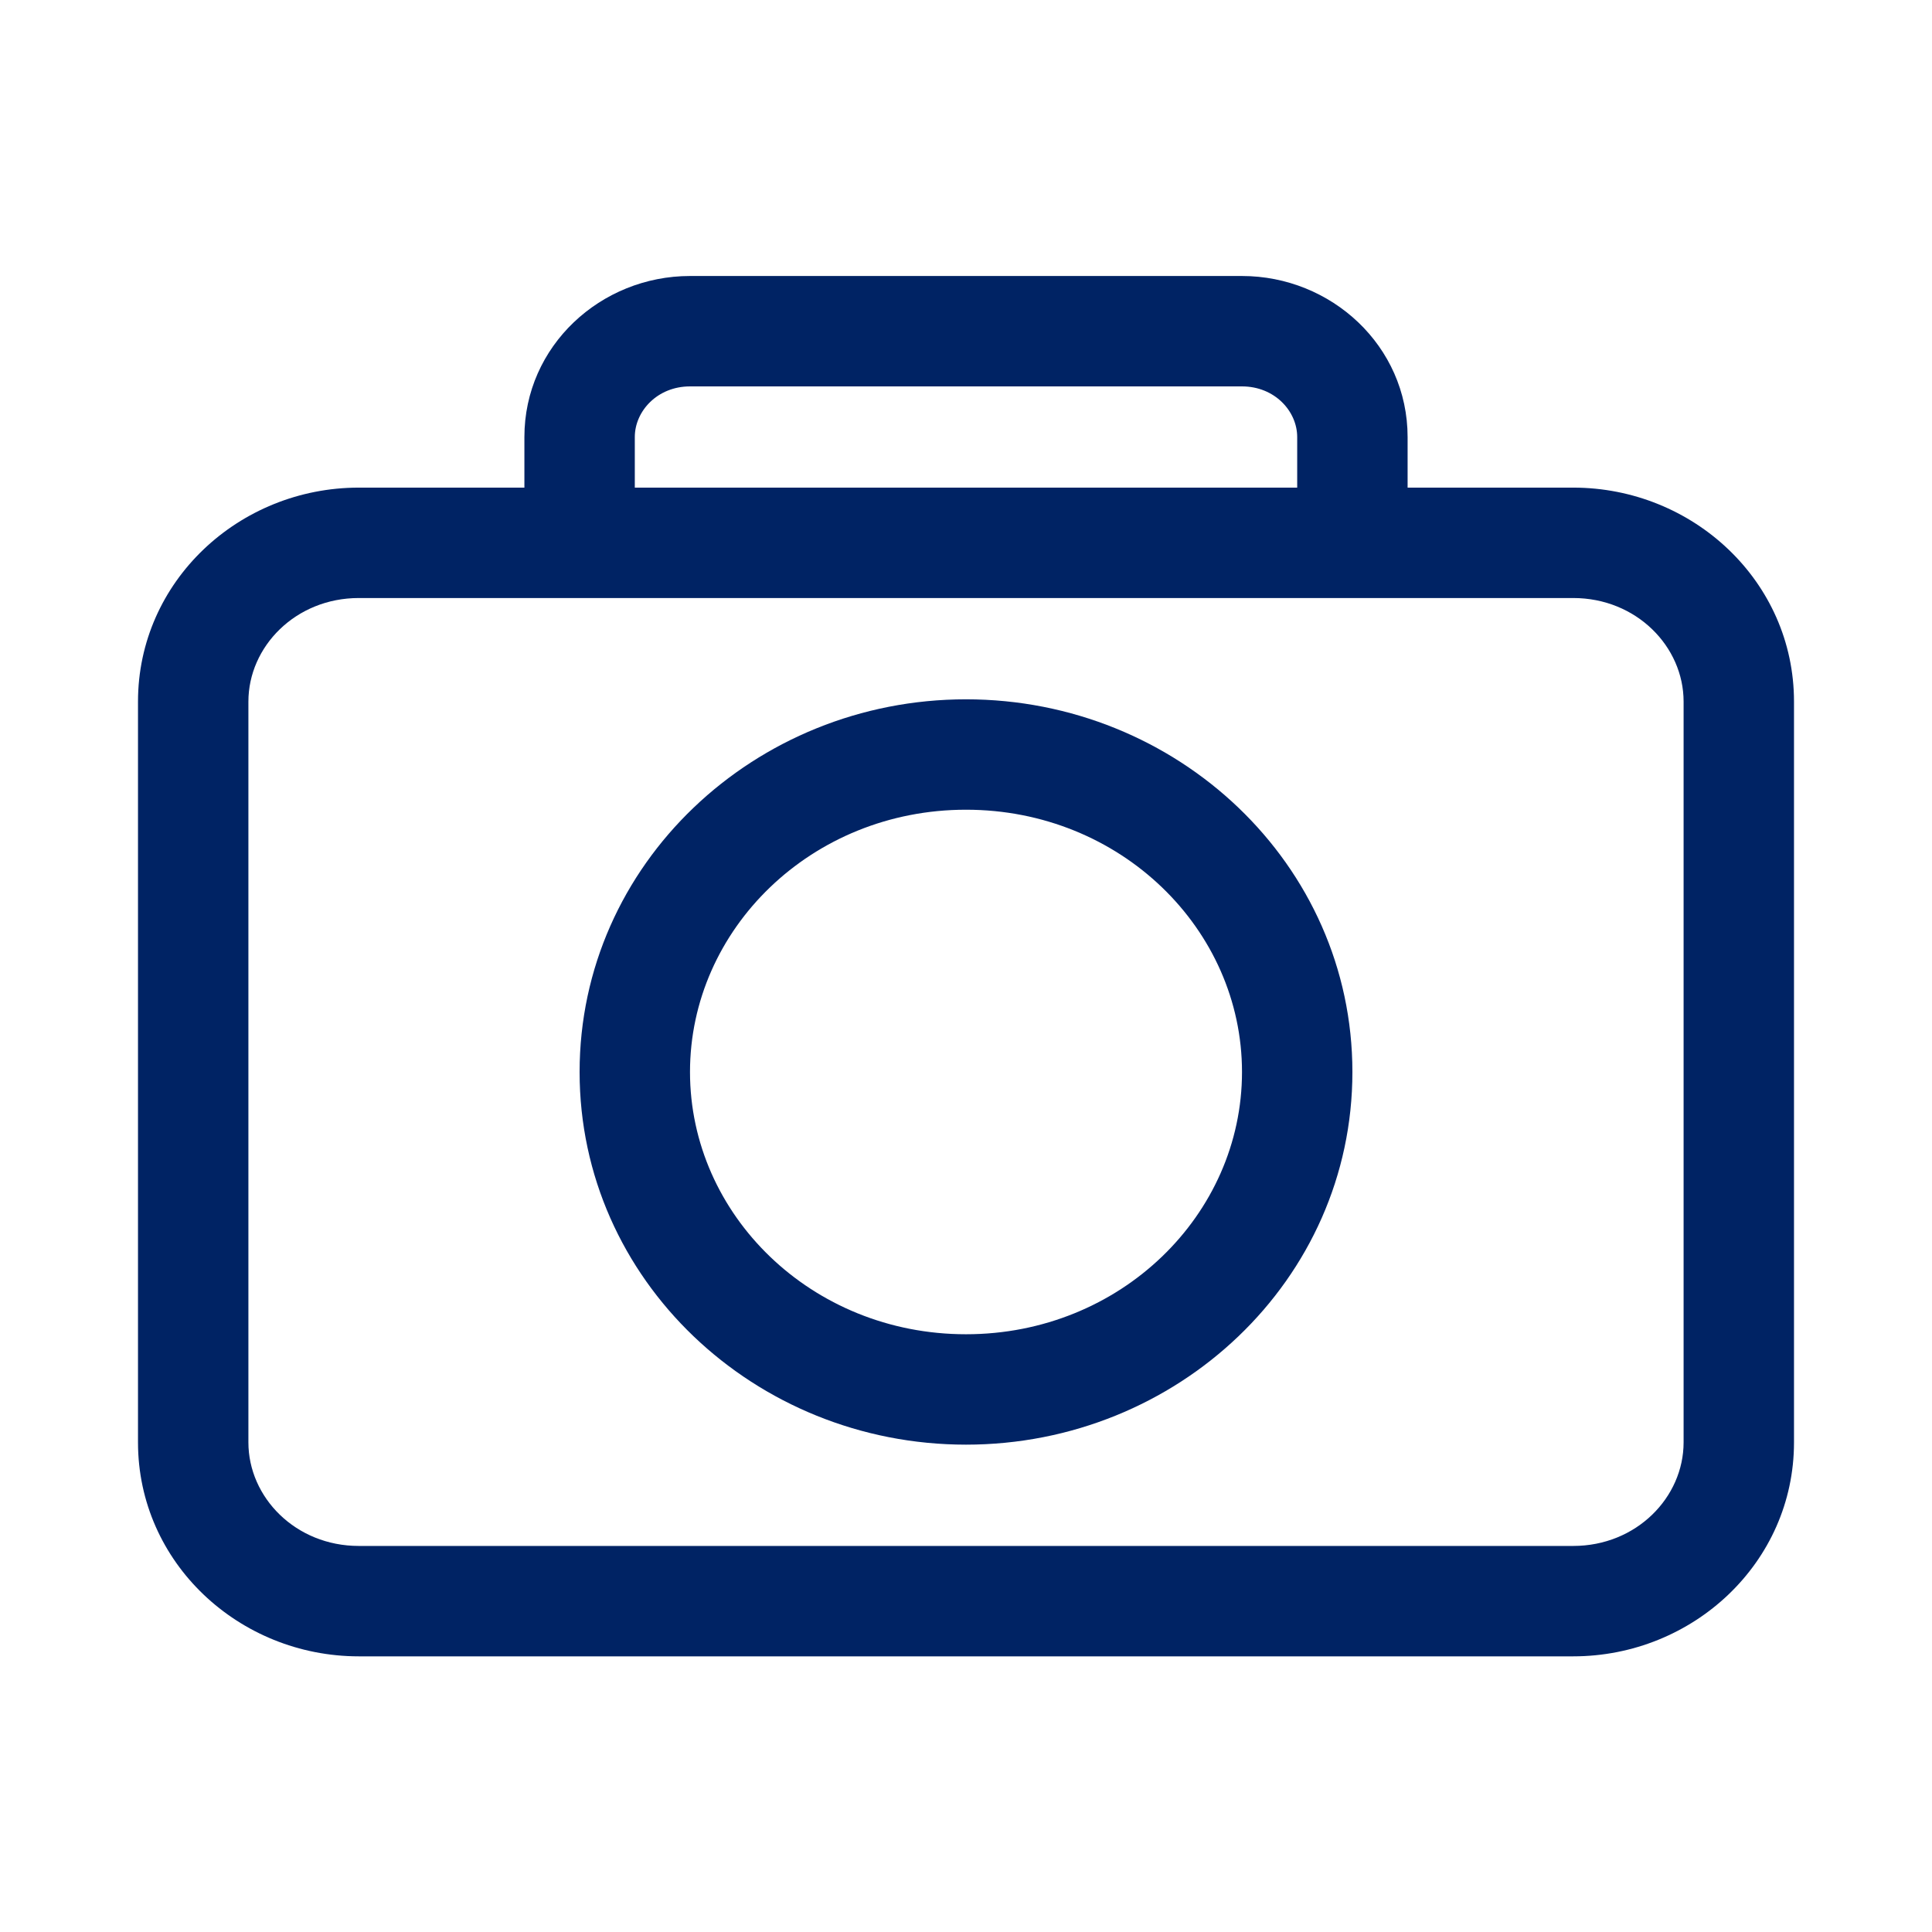 <svg width="28" height="28" viewBox="0 0 28 28" fill="none" xmlns="http://www.w3.org/2000/svg">
<path fill-rule="evenodd" clip-rule="evenodd" d="M9.2 6.334C9.2 5.96 9.526 5.6 10 5.6H18C18.474 5.6 18.8 5.96 18.8 6.334V7.067H9.2V6.334ZM20.4 6.334V7.067H22.8C24.535 7.067 26 8.424 26 10.168V20.904C26 22.648 24.535 24.005 22.8 24.005H5.2C3.465 24.005 2 22.648 2 20.904V10.168C2 8.424 3.465 7.067 5.2 7.067H7.6V6.334C7.6 5.013 8.707 4 10 4H18C19.293 4 20.4 5.013 20.4 6.334ZM8.4 8.667H19.6H22.8C23.716 8.667 24.4 9.371 24.4 10.168V20.904C24.4 21.701 23.716 22.405 22.8 22.405H5.2C4.284 22.405 3.6 21.701 3.6 20.904V10.168C3.6 9.371 4.284 8.667 5.2 8.667H8.4ZM10 15.536C10 13.468 11.759 11.735 14 11.735C16.241 11.735 18 13.468 18 15.536C18 17.604 16.241 19.337 14 19.337C11.759 19.337 10 17.604 10 15.536ZM14 10.135C10.94 10.135 8.4 12.522 8.4 15.536C8.4 18.551 10.94 20.937 14 20.937C17.061 20.937 19.6 18.551 19.6 15.536C19.6 12.522 17.061 10.135 14 10.135Z" fill="#002364"/>
</svg>
